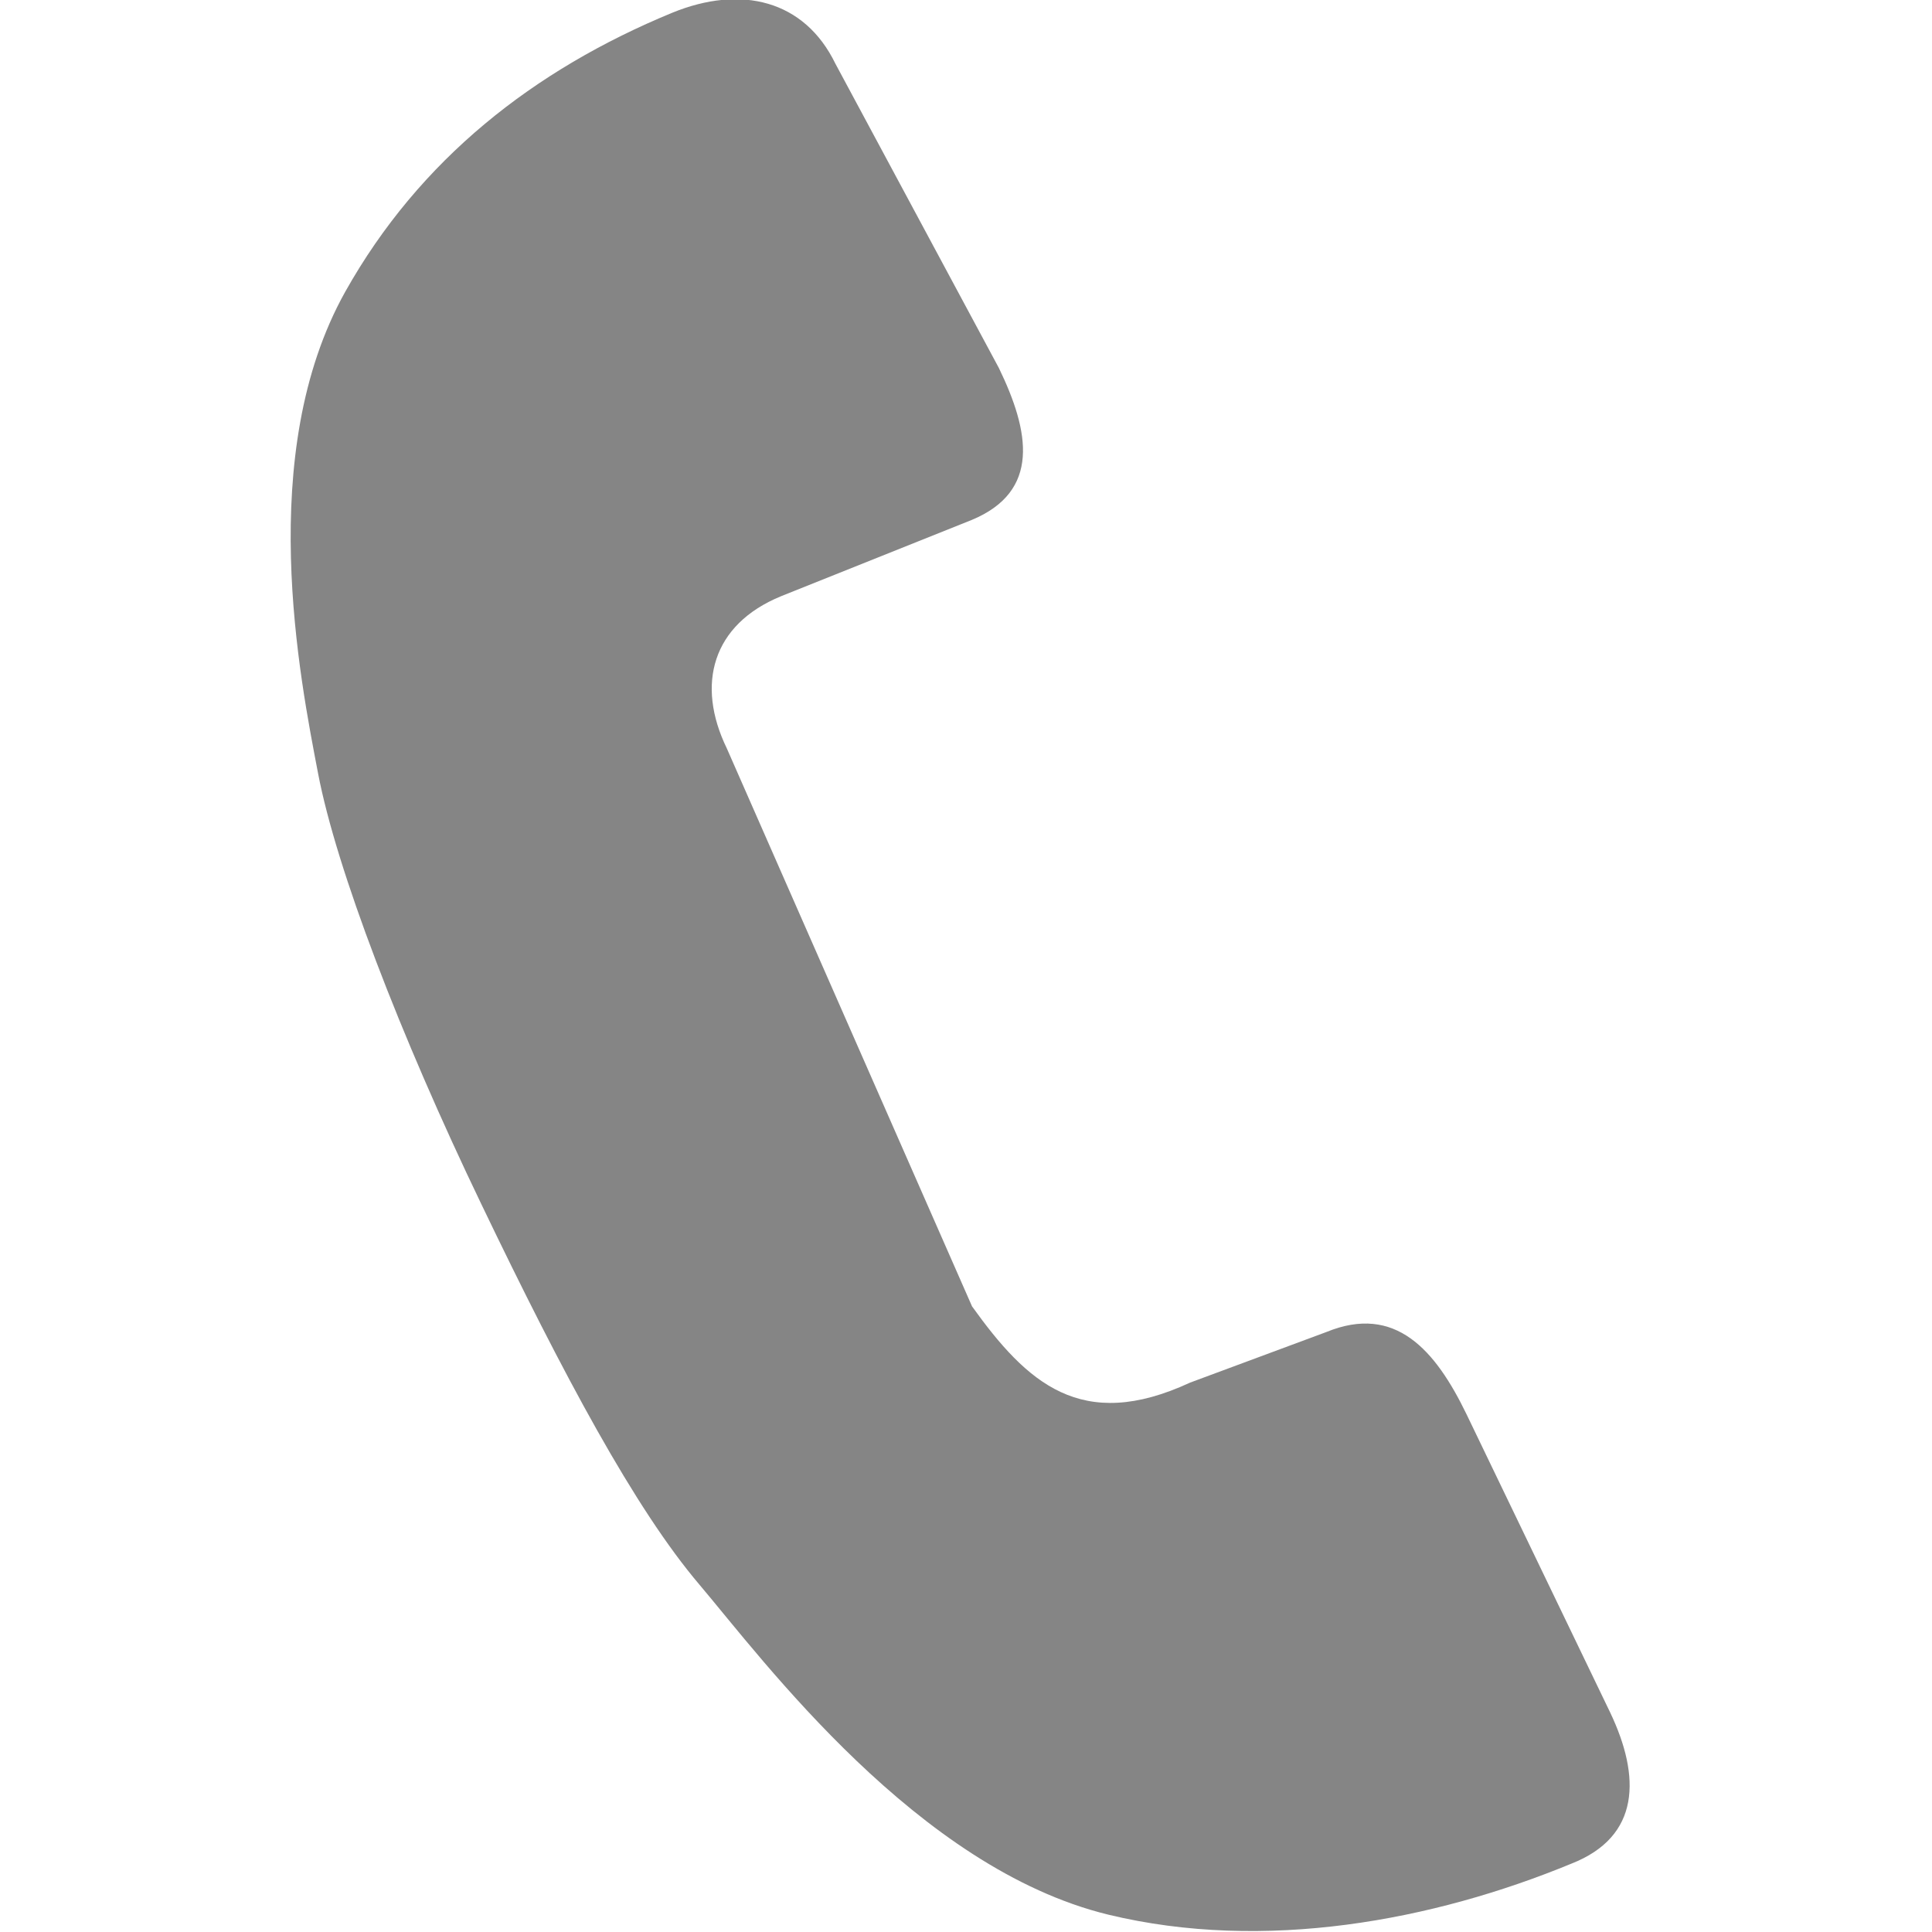 <?xml version="1.0" standalone="no"?>
<svg fill="#858585" height="25" width="25" version="1.1" id="Layer_1" xmlns="http://www.w3.org/2000/svg" xmlns:xlink="http://www.w3.org/1999/xlink" viewBox="0 0 512 512" enable-background="new 0 0 512 512" xml:space="preserve">
<path fill="#858585" d="M426.7,453.8l-38.1-79.1c-8.2-16.9-18.8-29.2-37.1-21.7l-36.1,13.4c-28.9,13.4-43.3,0-57.8-20.2l-65-147.9&#10;&#9;c-8.2-16.9-3.9-32.8,14.4-40.3l50.5-20.2c18.3-7.6,15.4-23.4,7.2-40.3l-43.3-80.6c-8.2-16.9-25-21-43.3-13.5&#10;&#9;c-36.6,15.1-66.9,38.8-86.6,73.9c-24,42.9-12,102.6-7.2,127.7c4.8,25.1,21.6,69.1,43.3,114.2c21.7,45.2,40.7,80.7,57.8,100.8&#10;&#9;c17,20.1,57.8,75.1,108.3,87.4c41.4,10,86.1,1.6,122.7-13.5C434.8,486.7,434.8,470.8,426.7,453.8z"/>
</svg>